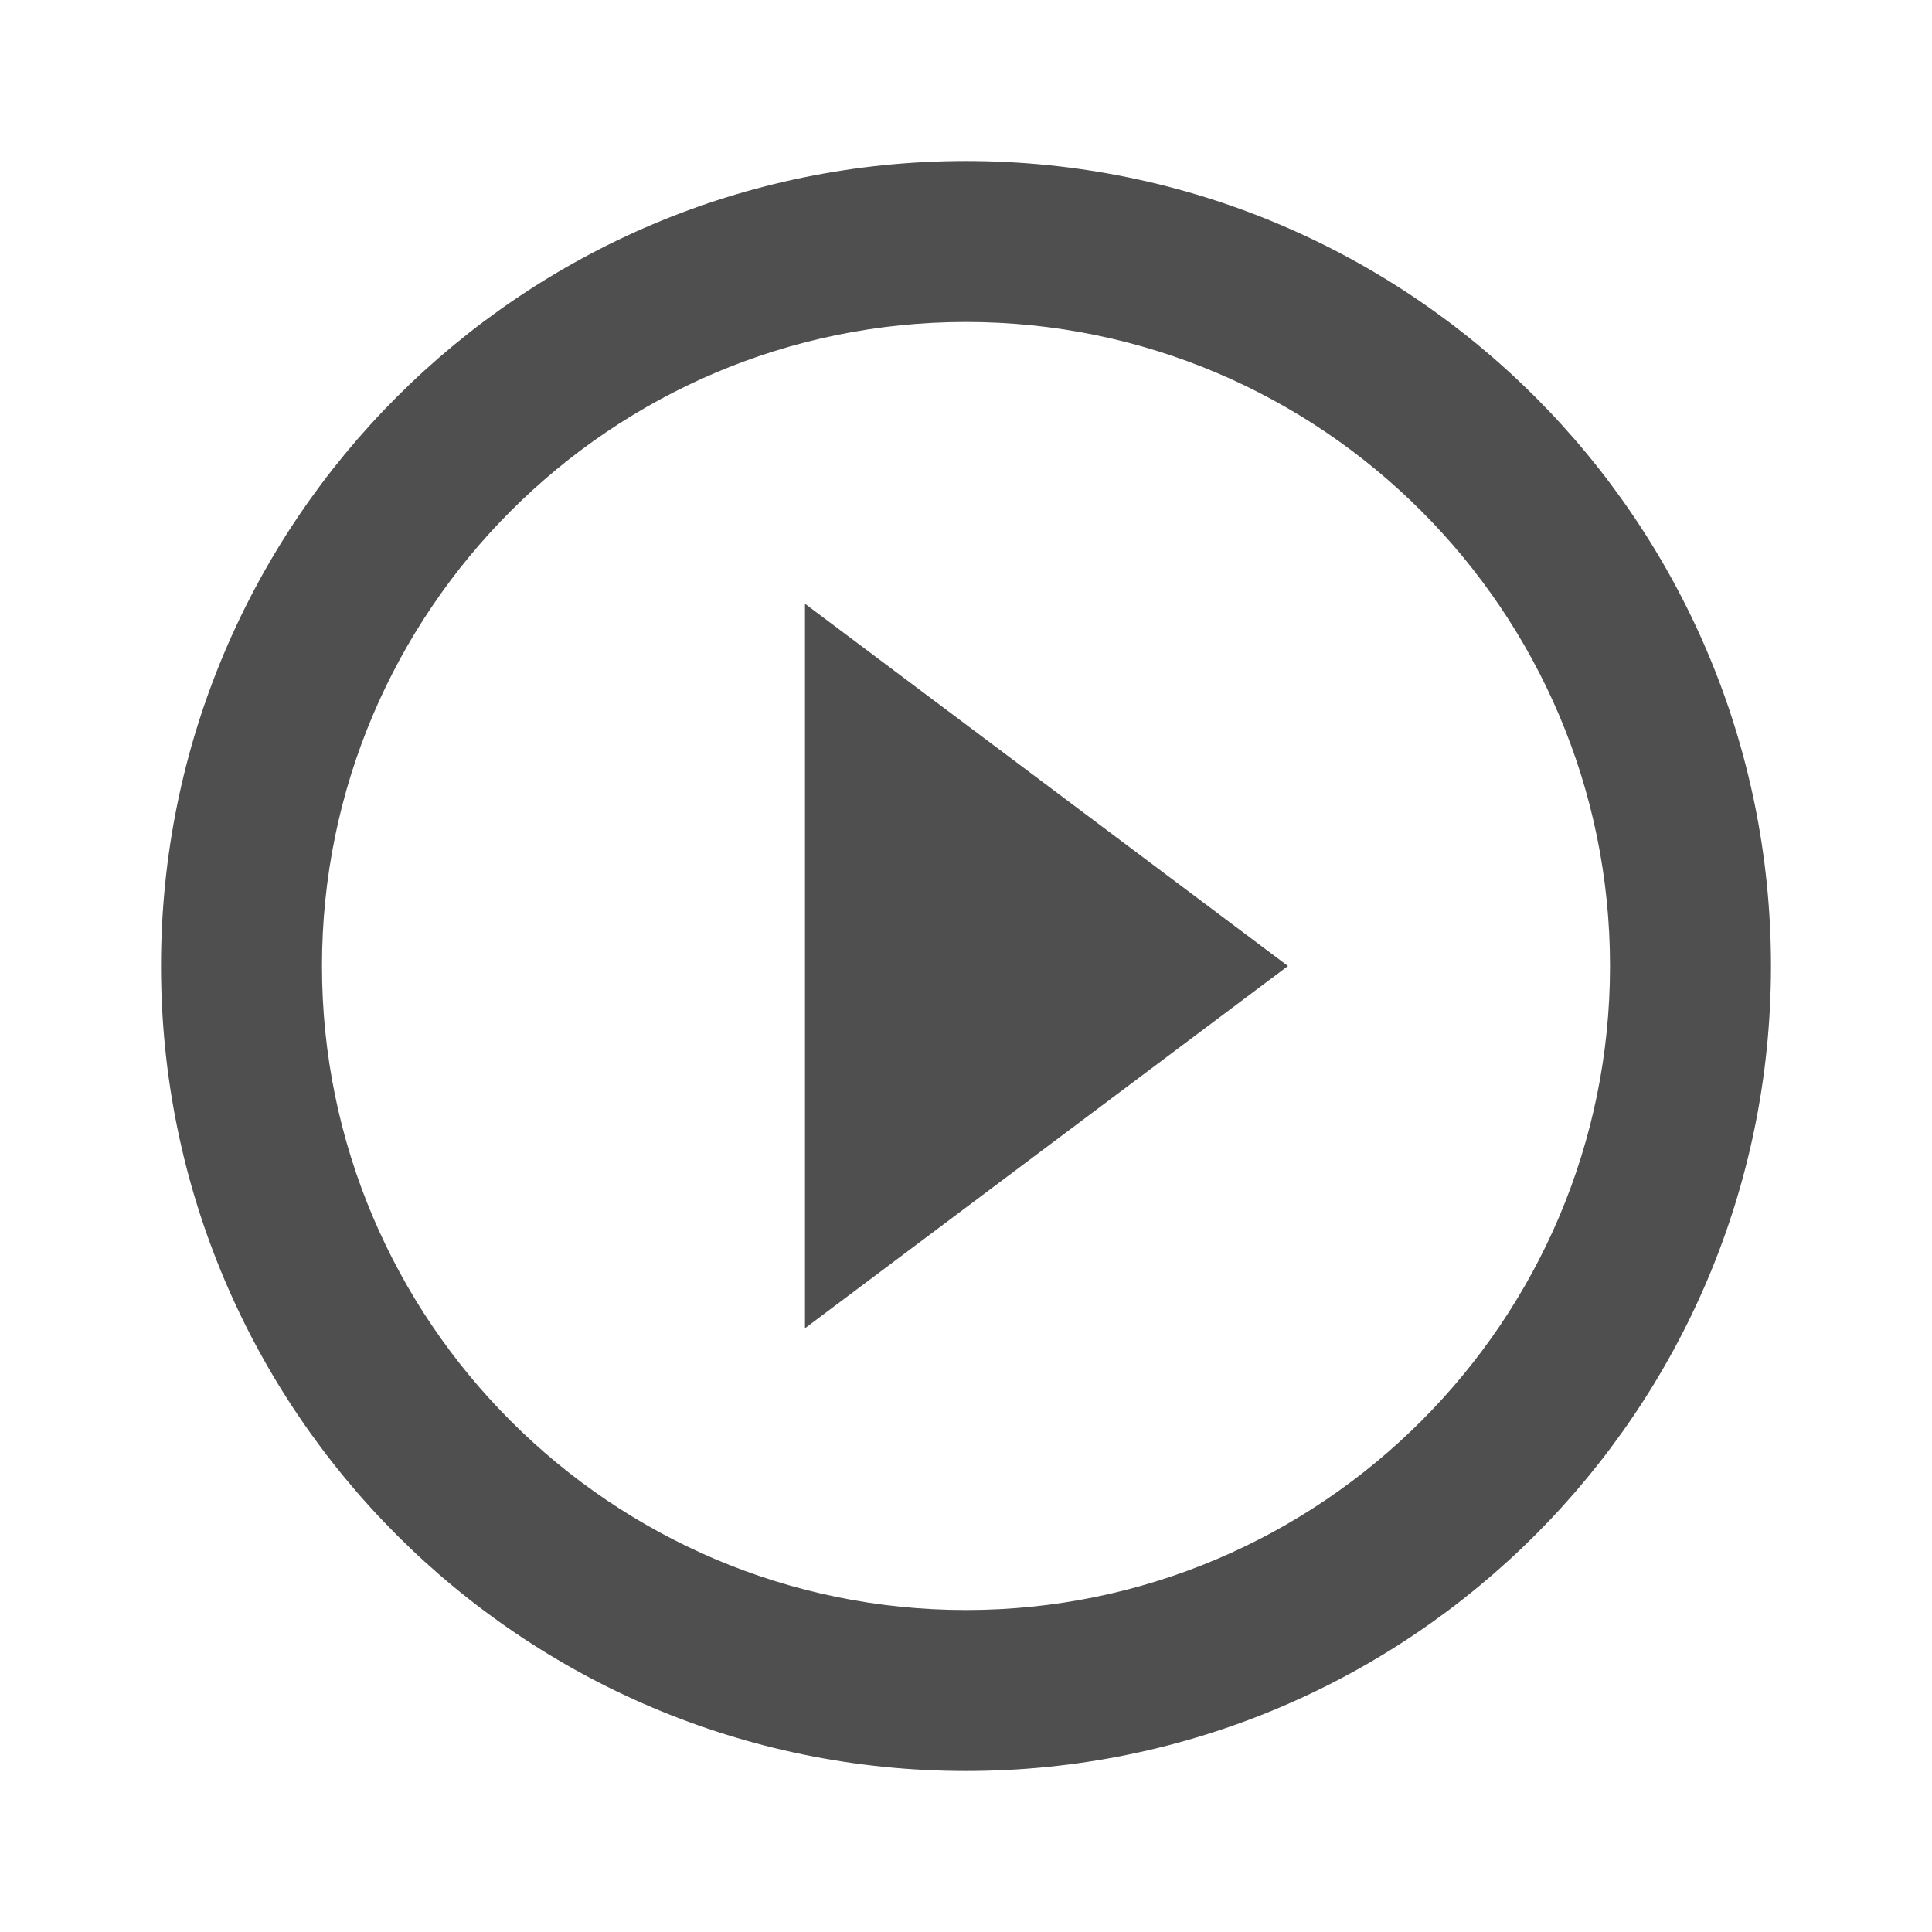 <svg xmlns="http://www.w3.org/2000/svg" role="presentation" width="38" height="38" fill="none" viewBox="0 0 38 38"><path fill="#4F4F4F" fill-rule="evenodd" d="M19 3.167C10.26 3.167 3.167 10.26 3.167 19C3.167 27.74 10.26 34.833 19 34.833C27.74 34.833 34.833 27.74 34.833 19C34.833 10.26 27.74 3.167 19 3.167ZM15.833 26.125L25.333 19L15.833 11.875V26.125ZM6.333 19C6.333 25.983 12.018 31.667 19 31.667C25.983 31.667 31.667 25.983 31.667 19C31.667 12.018 25.983 6.333 19 6.333C12.018 6.333 6.333 12.018 6.333 19Z" clip-rule="evenodd"/></svg>